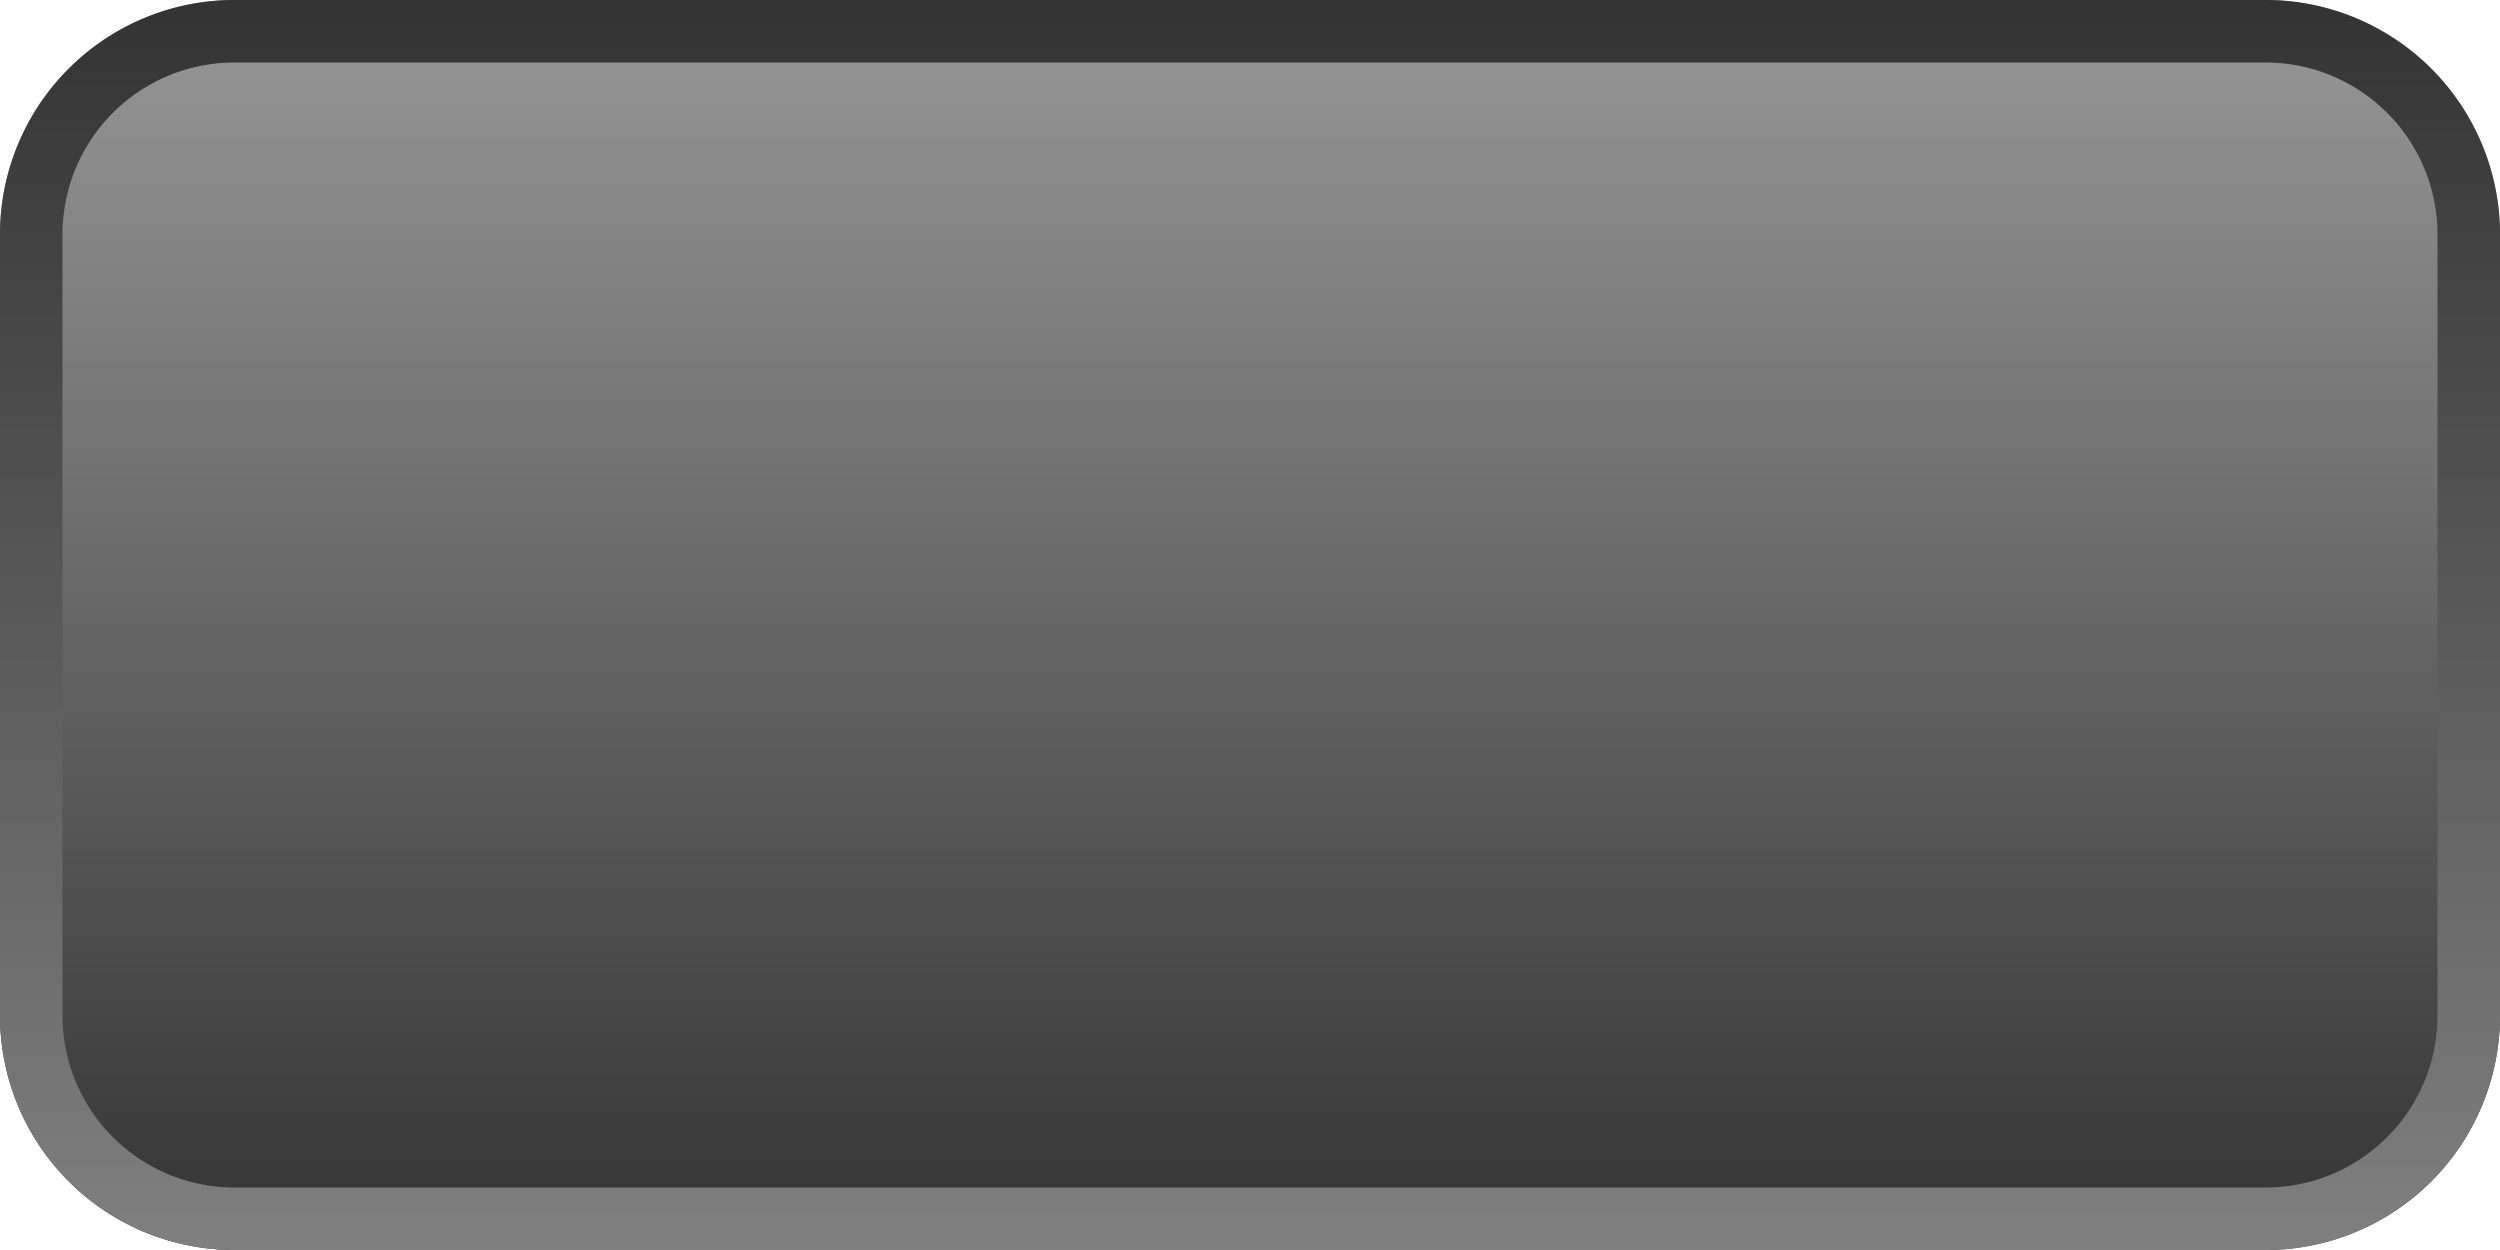 <svg id="btn-login" xmlns="http://www.w3.org/2000/svg" xmlns:xlink="http://www.w3.org/1999/xlink" viewBox="0 0 60 30">
  <defs>
    <style>
      .cls-1 {
        fill: url(#linear-gradient);
      }

      .cls-2 {
        fill: url(#linear-gradient-2);
      }
    </style>
    <linearGradient id="linear-gradient" x1="0.5" x2="0.5" y2="1" gradientUnits="objectBoundingBox">
      <stop offset="0" stop-color="#989898"/>
      <stop offset="1" stop-color="#333"/>
    </linearGradient>
    <linearGradient id="linear-gradient-2" x1="0.5" y1="1" x2="0.5" gradientUnits="objectBoundingBox">
      <stop offset="0" stop-color="gray"/>
      <stop offset="1" stop-color="#333"/>
    </linearGradient>
  </defs>
  <path id="路径_28" data-name="路径 28" class="cls-1" d="M54.375,30H5.625A5.627,5.627,0,0,1,0,24.375V5.625A5.627,5.627,0,0,1,5.625,0h48.75A5.627,5.627,0,0,1,60,5.625v18.75A5.627,5.627,0,0,1,54.375,30Z"/>
  <g id="组_41" data-name="组 41">
    <path id="路径_29" data-name="路径 29" class="cls-2" d="M54.375,1.5A4.127,4.127,0,0,1,58.5,5.625v18.75A4.127,4.127,0,0,1,54.375,28.5H5.625A4.127,4.127,0,0,1,1.5,24.375V5.625A4.127,4.127,0,0,1,5.625,1.5h48.75m0-1.5H5.625A5.627,5.627,0,0,0,0,5.625v18.75A5.627,5.627,0,0,0,5.625,30h48.75A5.627,5.627,0,0,0,60,24.375V5.625A5.627,5.627,0,0,0,54.375,0Z"/>
  </g>
</svg>
